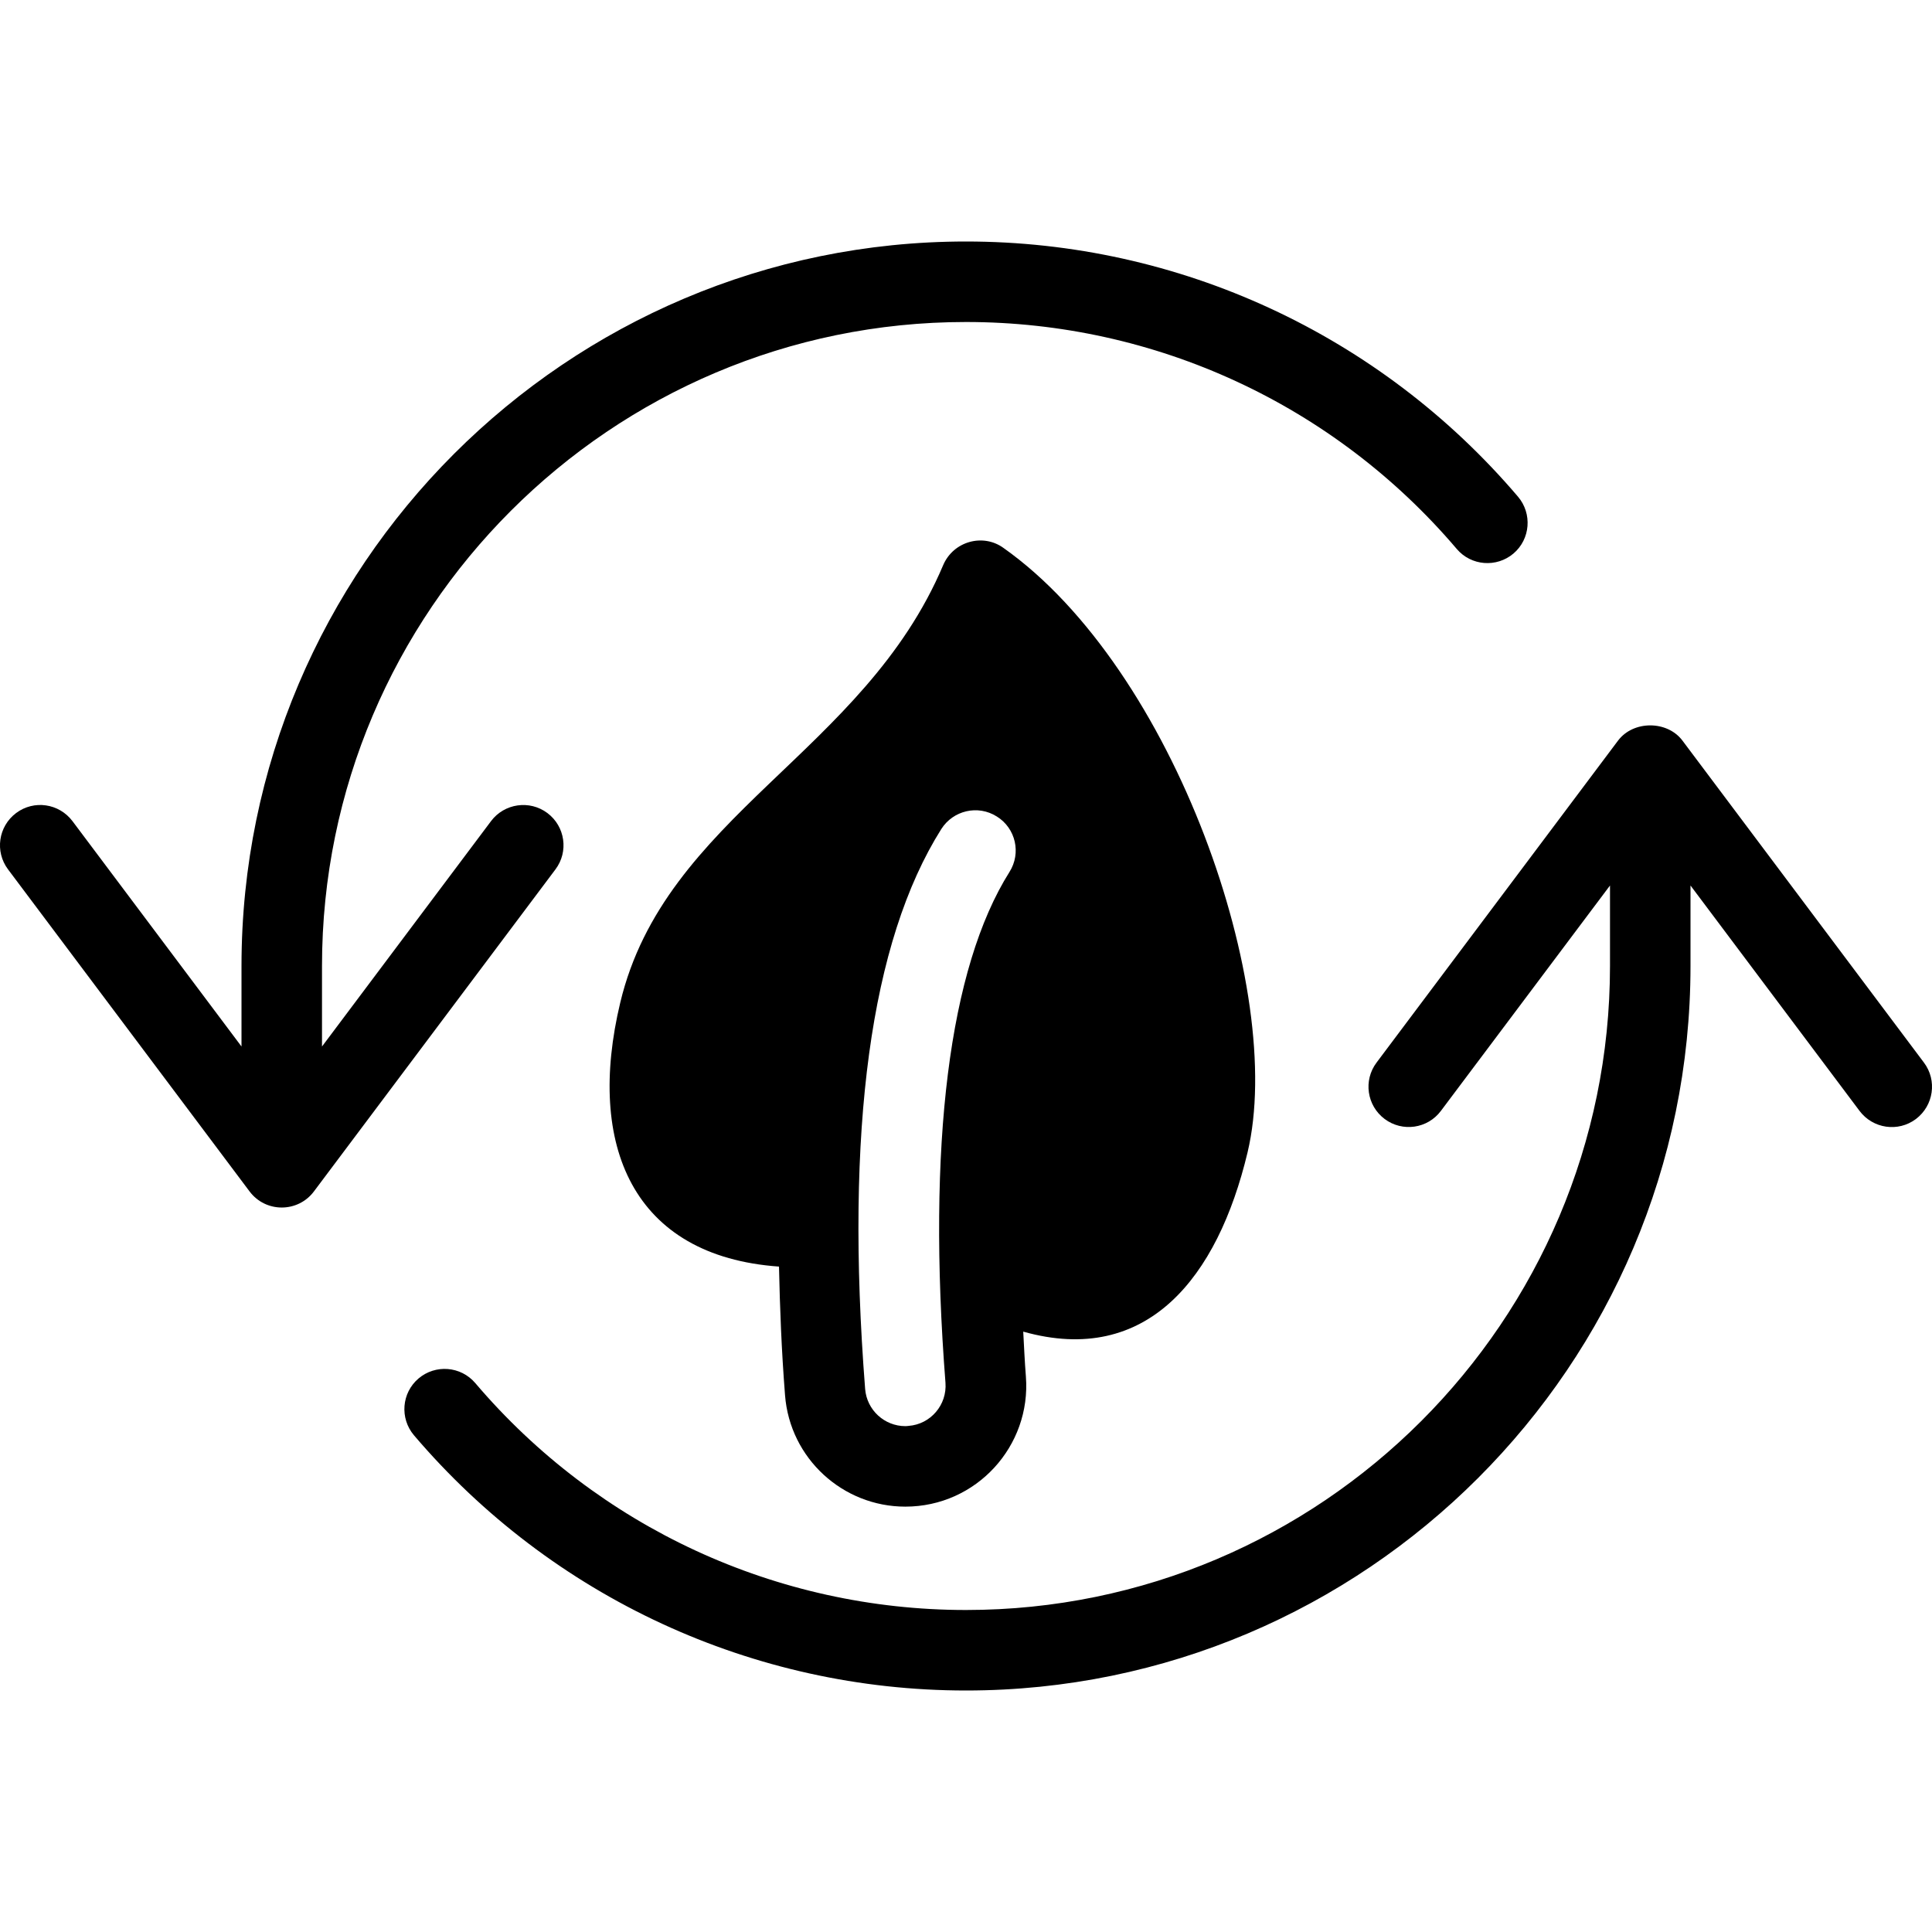 <?xml version="1.0" encoding="utf-8"?>
<!-- Generator: Adobe Illustrator 19.2.0, SVG Export Plug-In . SVG Version: 6.00 Build 0)  -->
<svg version="1.1" xmlns="http://www.w3.org/2000/svg" xmlns:xlink="http://www.w3.org/1999/xlink" x="0px" y="0px" width="24px"
	 height="24px" viewBox="0 0 24 24" enable-background="new 0 0 24 24" xml:space="preserve">
<g id="Filled_Icons">
	<g>
		<path d="M15.497,14.318c0.48-2.004-0.903-6.007-3.031-7.511c-0.253-0.184-0.621-0.085-0.749,0.212
			c-0.986,2.333-3.457,3.113-4.012,5.436c-0.424,1.772,0.154,3.15,1.972,3.279c0.011,0.511,0.031,1.037,0.075,1.598
			c0.061,0.787,0.719,1.384,1.494,1.384c0.883,0,1.565-0.753,1.498-1.616c-0.015-0.191-0.023-0.373-0.033-0.558
			C14.252,16.976,15.126,15.869,15.497,14.318z M12.54,10.832c-0.75,1.191-1.025,3.387-0.795,6.345
			c0.021,0.274-0.184,0.516-0.459,0.536c-0.014,0.002-0.026,0.003-0.04,0.003c-0.258,0-0.478-0.199-0.499-0.462
			c-0.251-3.219,0.067-5.56,0.946-6.955c0.147-0.232,0.455-0.305,0.69-0.156C12.618,10.289,12.688,10.598,12.54,10.832z"/>
		<path d="M6.8,10.1C6.58,9.935,6.266,9.979,6.1,10.2L4,13v-1c0-4.411,3.589-8,8-8c2.35,0,4.572,1.027,6.096,2.819
			c0.179,0.211,0.495,0.235,0.705,0.057c0.21-0.179,0.235-0.494,0.057-0.705C17.143,4.156,14.643,3,12,3c-4.962,0-9,4.037-9,9v1
			l-2.1-2.8C0.733,9.979,0.421,9.934,0.2,10.1c-0.221,0.166-0.266,0.479-0.1,0.7l3,4c0.2,0.267,0.6,0.267,0.8,0l3-4
			C7.066,10.579,7.021,10.266,6.8,10.1z"/>
		<path d="M23.9,13.2l-3-4c-0.189-0.252-0.611-0.252-0.8,0l-3,4c-0.166,0.221-0.121,0.534,0.1,0.7
			c0.221,0.166,0.535,0.121,0.7-0.101L20,11v1c0,4.411-3.589,8-8,8c-2.35,0-4.572-1.027-6.096-2.819
			c-0.18-0.211-0.495-0.235-0.705-0.057c-0.21,0.179-0.235,0.494-0.057,0.705C6.857,19.844,9.357,21,12,21c4.962,0,9-4.037,9-9v-1
			l2.1,2.8c0.166,0.221,0.479,0.267,0.7,0.101C24.021,13.734,24.066,13.421,23.9,13.2z"/>
	</g>
</g>
<g id="invisible_shape">
	<rect fill="none" width="24" height="24"/>
</g>
</svg>
